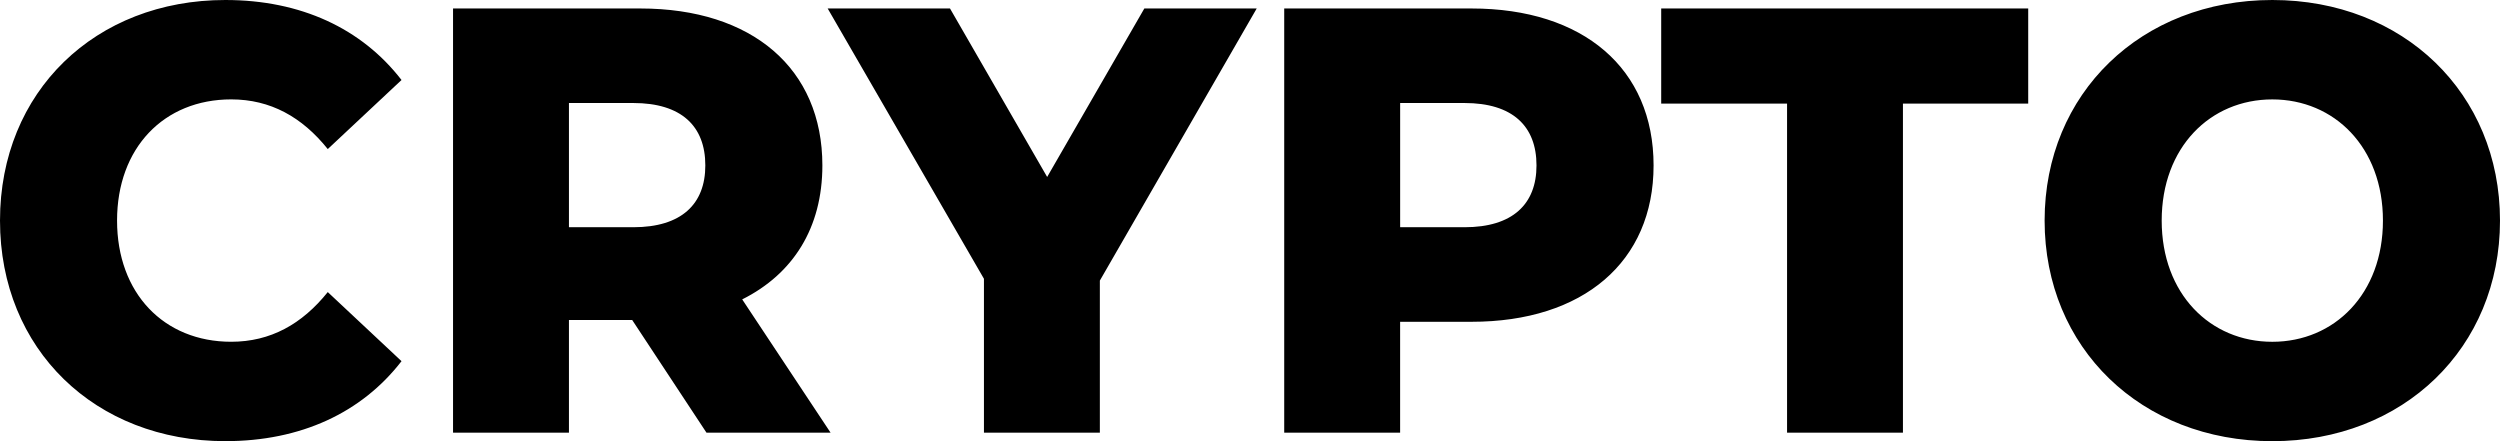 <svg width="102" height="18" viewBox="0 0 102 18" fill="none" xmlns="http://www.w3.org/2000/svg">
<g clip-path="url(#clip0_21_3795)">
<path d="M0 9C0 3.733 3.893 0 9.194 0C12.275 0 14.758 1.163 16.382 3.264L13.373 6.082C12.323 4.772 11.033 4.055 9.433 4.055C6.687 4.055 4.776 6.033 4.776 8.999C4.776 11.966 6.687 13.944 9.433 13.944C11.033 13.944 12.322 13.227 13.373 11.917L16.382 14.736C14.758 16.837 12.274 17.999 9.194 17.999C3.893 17.999 0 14.266 0 9ZM26.126 0.346C30.688 0.346 33.553 2.794 33.553 6.75C33.553 9.297 32.359 11.176 30.282 12.215L33.888 17.654H28.825L25.793 13.055H23.213V17.654H18.484V0.346H26.126ZM38.76 0.346L42.724 7.22L46.689 0.346H51.274L44.874 11.448V17.654H40.145V11.374L33.769 0.346H38.76ZM25.84 4.203H23.213V9.271H25.84C27.798 9.271 28.777 8.332 28.777 6.749C28.777 5.143 27.798 4.203 25.84 4.203ZM67.466 6.75C67.466 10.681 64.6 13.129 60.039 13.129H57.125V17.654H52.396V0.346H60.039C64.6 0.346 67.466 2.794 67.466 6.75ZM62.689 6.75C62.689 5.143 61.711 4.203 59.752 4.203H57.126V9.271H59.752C61.711 9.272 62.689 8.332 62.689 6.75ZM72.912 4.228H67.777V0.346H82.751V4.228H77.64V17.654H72.912V4.228ZM83.42 9C83.42 3.807 87.361 0 92.71 0C98.059 0 102 3.807 102 9C102 14.193 98.059 18 92.71 18C87.361 18 83.42 14.193 83.42 9ZM97.224 9C97.224 6.009 95.242 4.056 92.71 4.056C90.178 4.056 88.197 6.009 88.197 9C88.197 11.992 90.178 13.945 92.71 13.945C95.242 13.945 97.224 11.991 97.224 9Z" fill="black"/>
</g>
<defs>
<clipPath id="clip0_21_3795">
<rect width="102" height="18" fill="white"/>
</clipPath>
</defs>
</svg>
